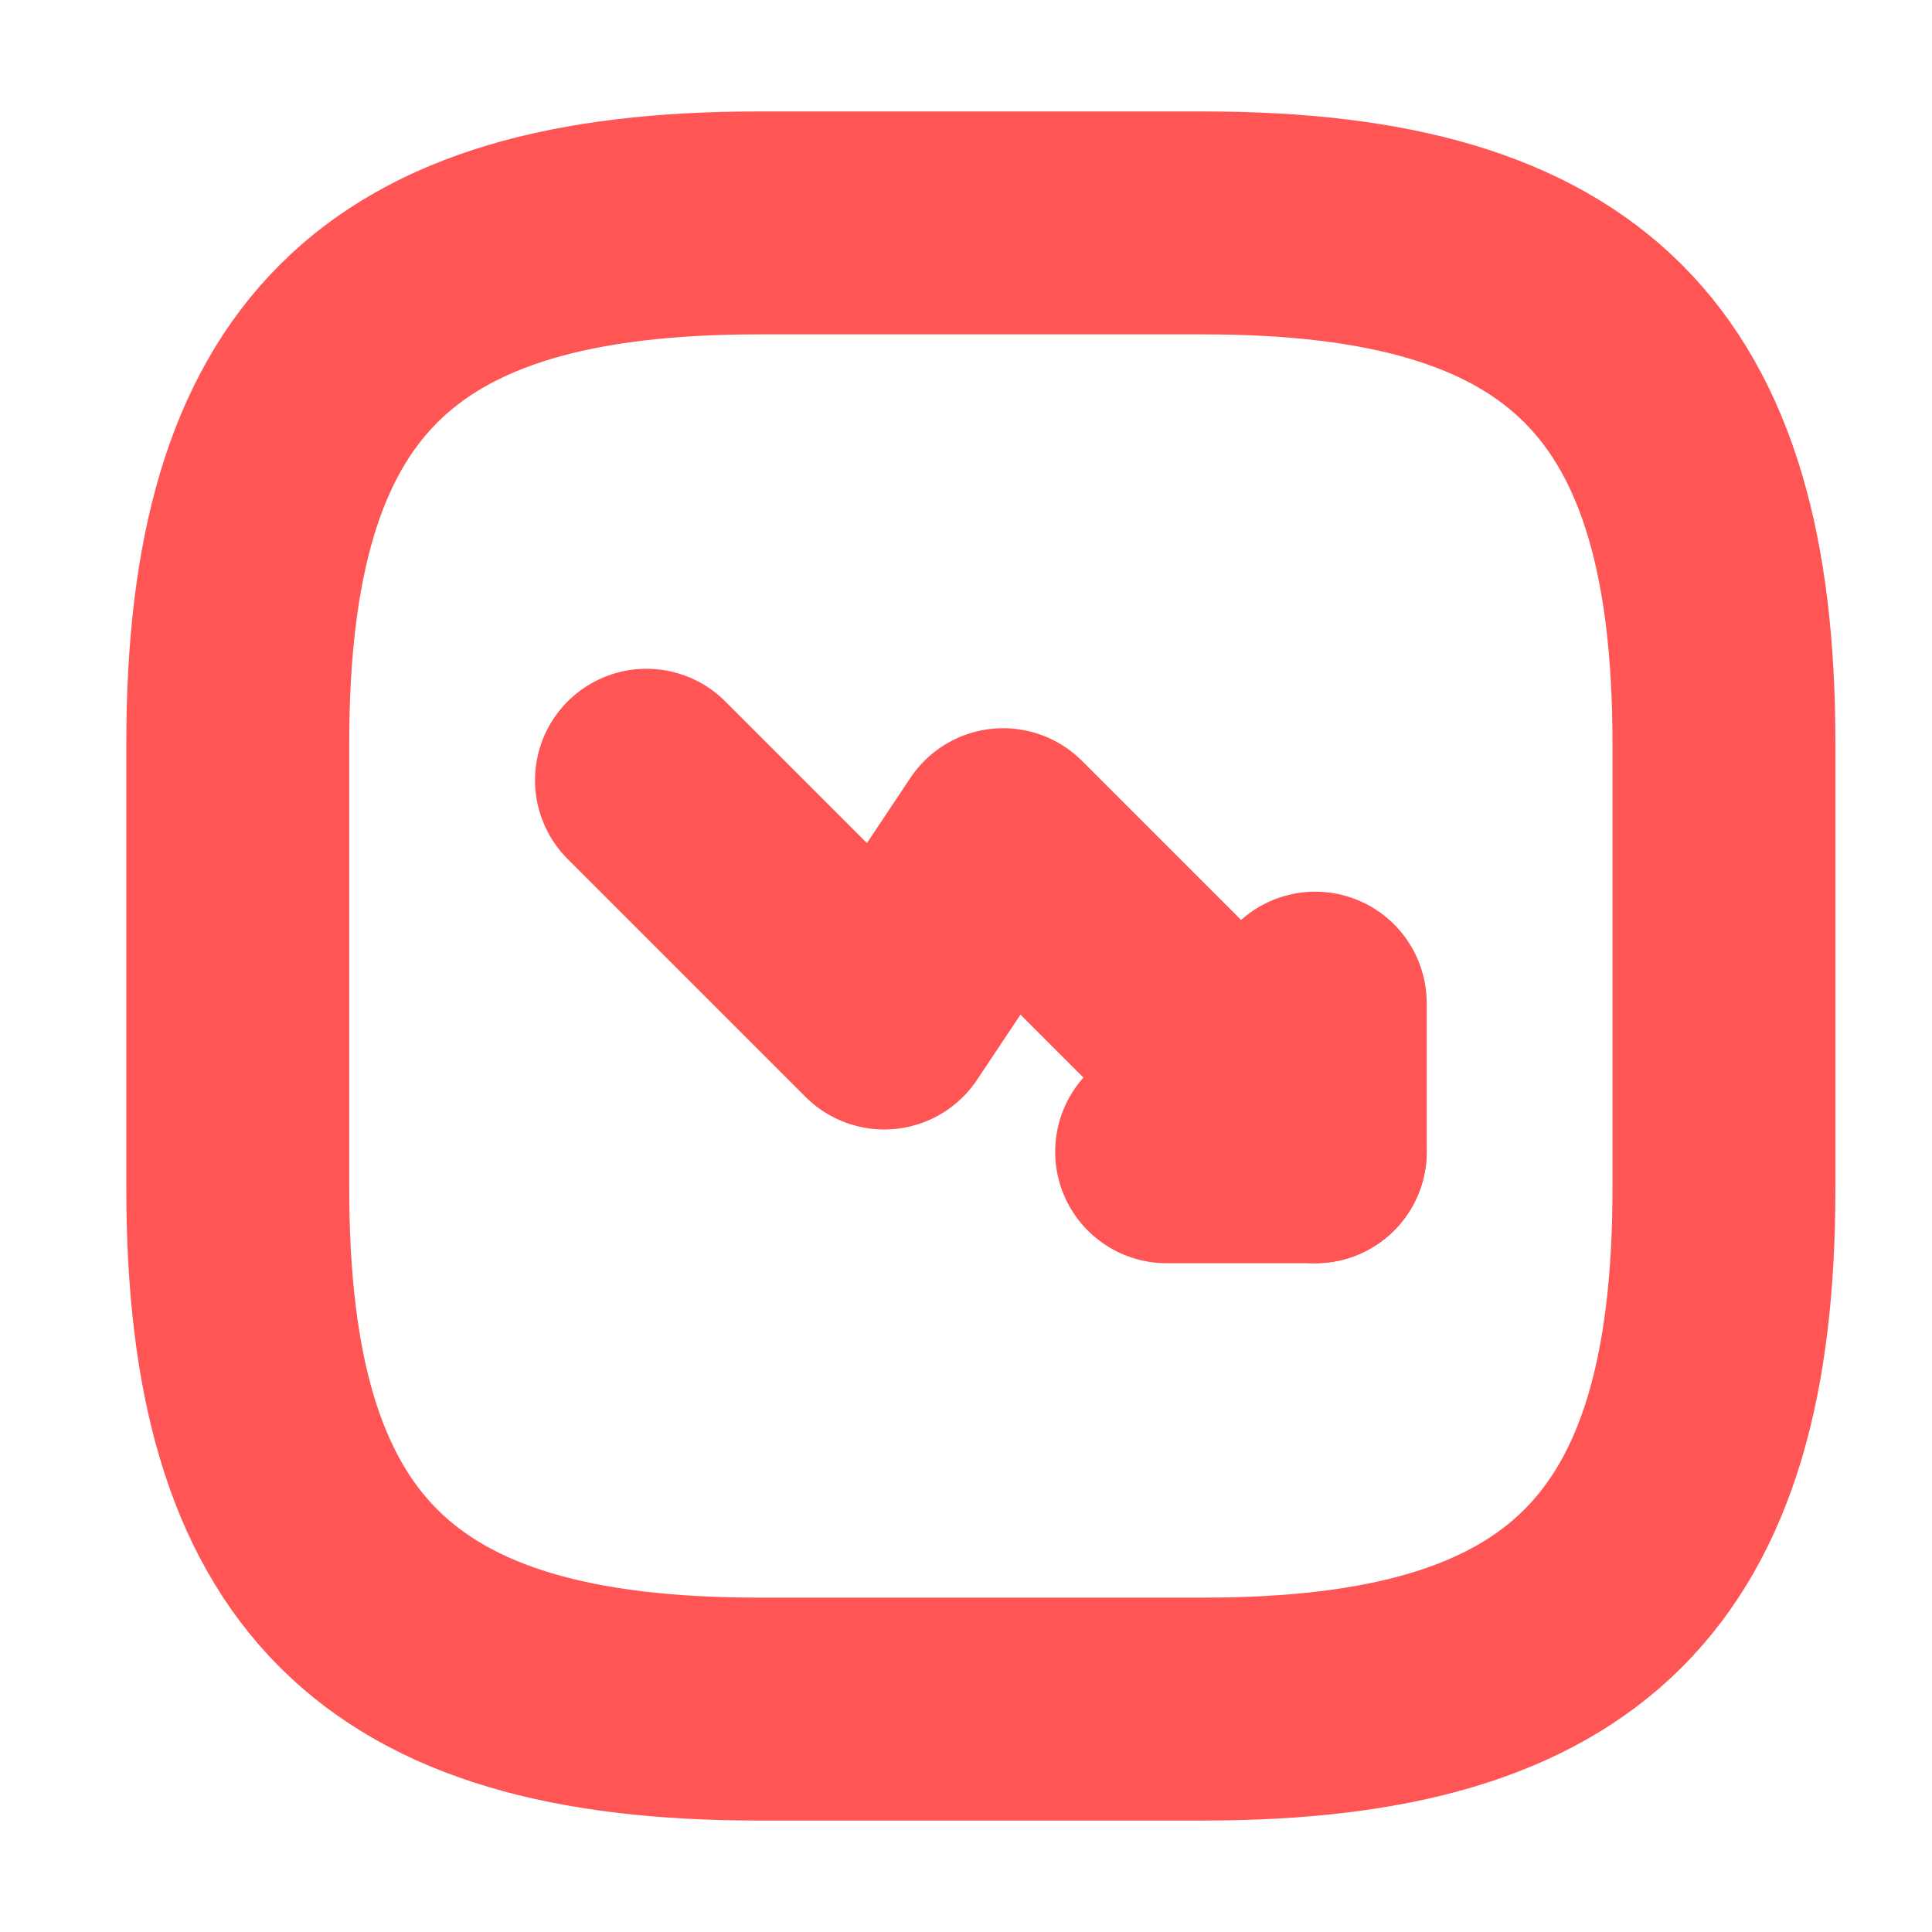 <svg width="13" height="13" viewBox="0 0 13 13" fill="none" xmlns="http://www.w3.org/2000/svg">
<path d="M8.85 7.75L6.75 5.65L5.95 6.85L4.35 5.25" stroke="#FF5555" stroke-width="1.5" stroke-linecap="round" stroke-linejoin="round"/>
<path d="M7.85 7.75H8.85V6.75" stroke="#FF5555" stroke-width="1.5" stroke-linecap="round" stroke-linejoin="round"/>
<path d="M5.1 11.5H8.1C10.6 11.5 11.6 10.5 11.6 8V5C11.6 2.5 10.6 1.5 8.1 1.5H5.1C2.6 1.5 1.6 2.5 1.6 5V8C1.6 10.5 2.6 11.5 5.1 11.5Z" stroke="#FF5555" stroke-width="1.5" stroke-linecap="round" stroke-linejoin="round"/>
</svg>
